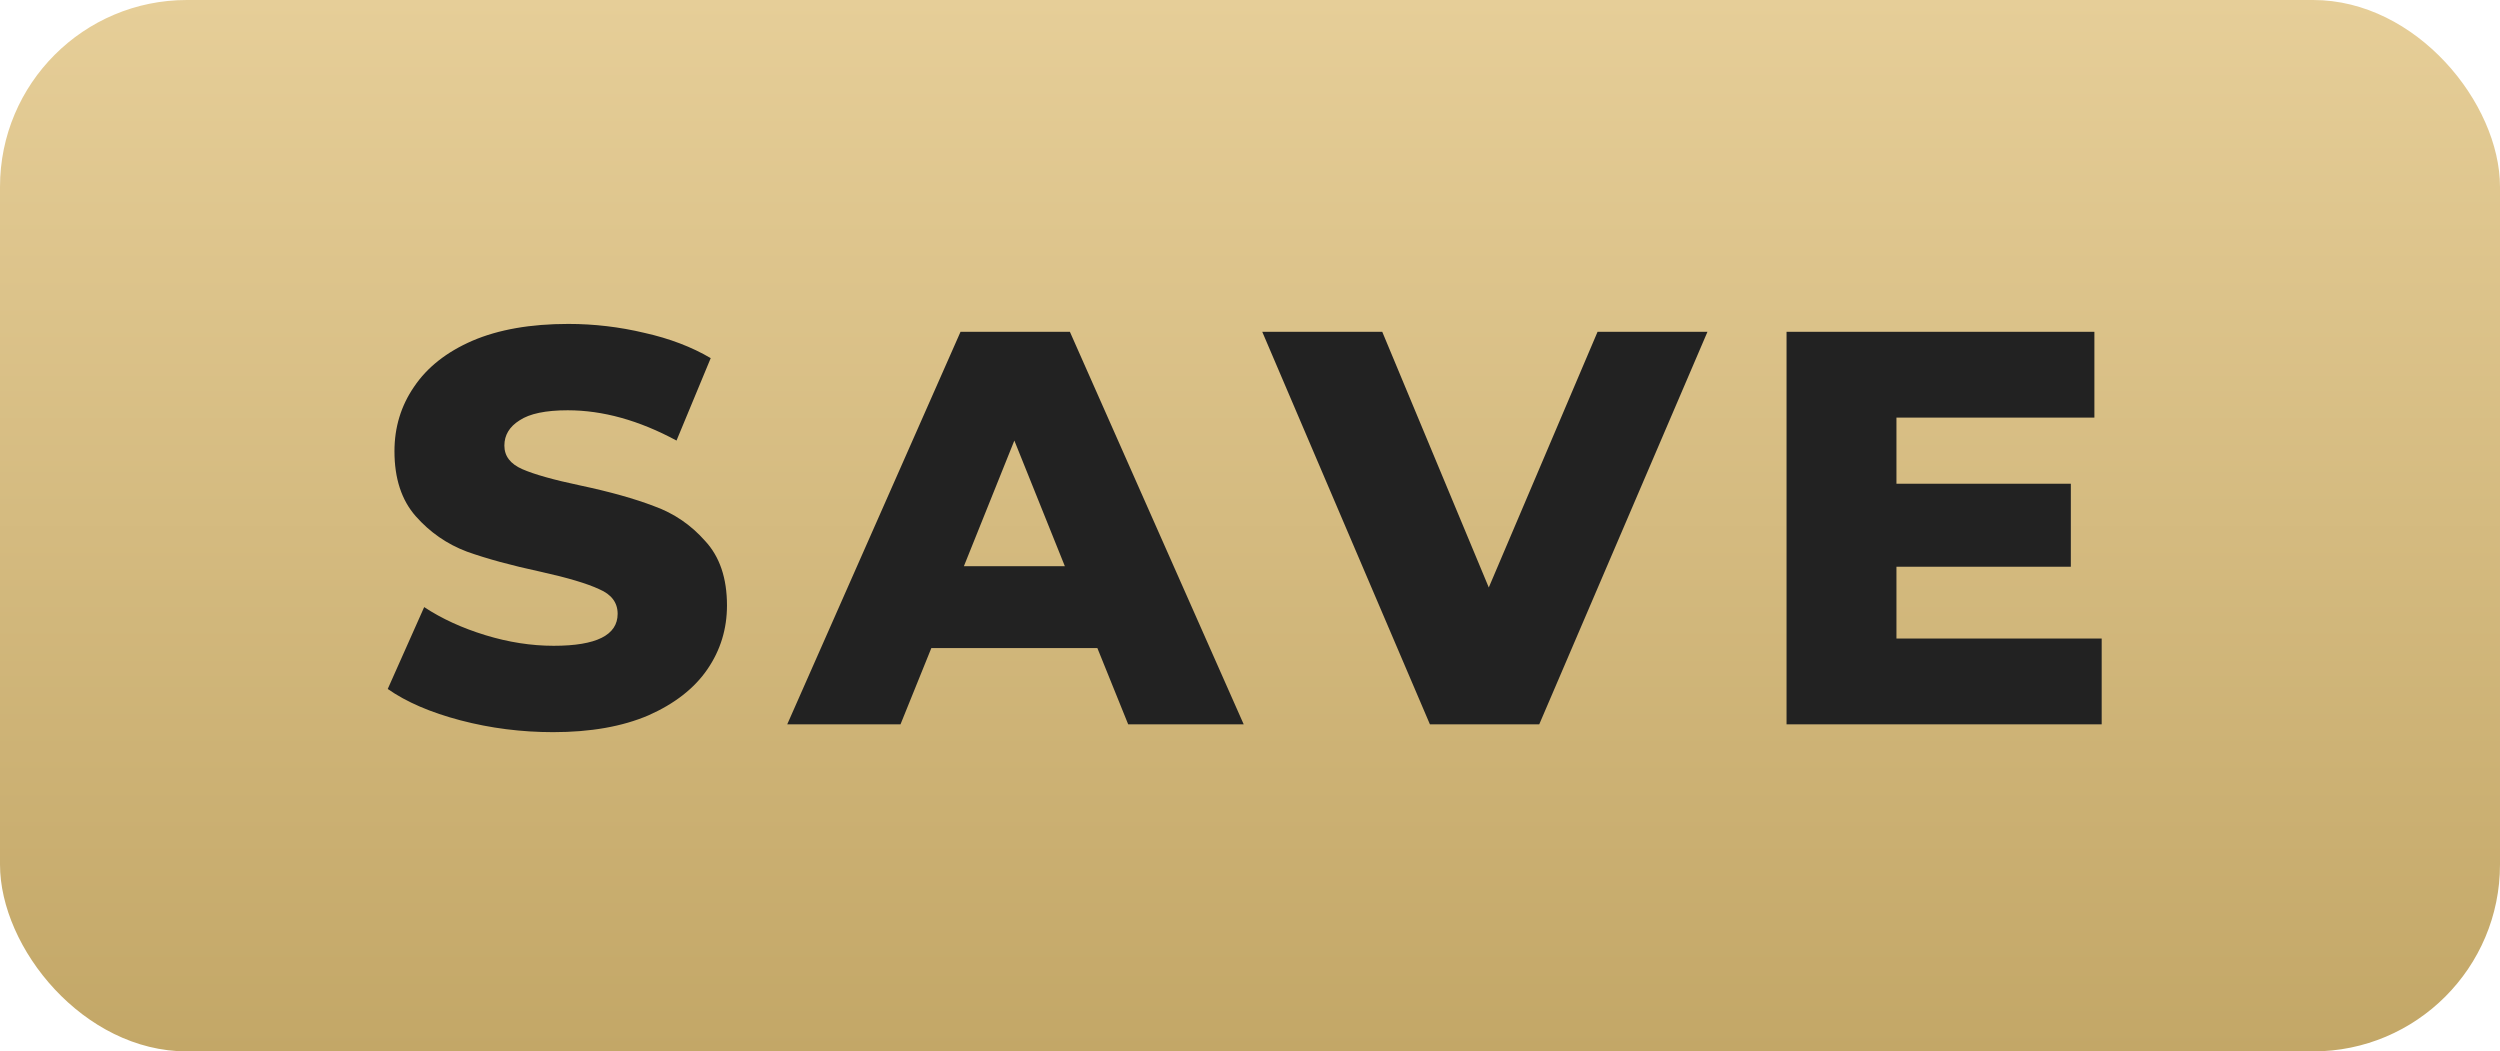 <svg width="107" height="45" viewBox="0 0 107 45" fill="none" xmlns="http://www.w3.org/2000/svg">
<rect y="3.05176e-05" width="107" height="45" rx="8" fill="url(#paint0_linear)"/>
<path d="M23.675 31.336C22.315 31.336 20.995 31.168 19.715 30.832C18.435 30.496 17.395 30.048 16.595 29.488L18.155 25.984C18.907 26.48 19.779 26.88 20.771 27.184C21.763 27.488 22.739 27.64 23.699 27.64C25.523 27.64 26.435 27.184 26.435 26.272C26.435 25.792 26.171 25.44 25.643 25.216C25.131 24.976 24.299 24.728 23.147 24.472C21.883 24.2 20.827 23.912 19.979 23.608C19.131 23.288 18.403 22.784 17.795 22.096C17.187 21.408 16.883 20.48 16.883 19.312C16.883 18.288 17.163 17.368 17.723 16.552C18.283 15.72 19.115 15.064 20.219 14.584C21.339 14.104 22.707 13.864 24.323 13.864C25.427 13.864 26.515 13.992 27.587 14.248C28.659 14.488 29.603 14.848 30.419 15.328L28.955 18.856C27.355 17.992 25.803 17.56 24.299 17.56C23.355 17.56 22.667 17.704 22.235 17.992C21.803 18.264 21.587 18.624 21.587 19.072C21.587 19.52 21.843 19.856 22.355 20.08C22.867 20.304 23.691 20.536 24.827 20.776C26.107 21.048 27.163 21.344 27.995 21.664C28.843 21.968 29.571 22.464 30.179 23.152C30.803 23.824 31.115 24.744 31.115 25.912C31.115 26.92 30.835 27.832 30.275 28.648C29.715 29.464 28.875 30.12 27.755 30.616C26.635 31.096 25.275 31.336 23.675 31.336ZM46.967 27.736H39.862L38.542 31H33.694L41.111 14.2H45.791L53.23 31H48.286L46.967 27.736ZM45.575 24.232L43.414 18.856L41.255 24.232H45.575ZM73.08 14.2L65.88 31H61.2L54.024 14.2H59.16L63.72 25.144L68.376 14.2H73.08ZM89.952 27.328V31H76.464V14.2H89.64V17.872H81.168V20.704H88.632V24.256H81.168V27.328H89.952Z" fill="#222222"/>
<defs>
<linearGradient id="paint0_linear" x1="53.5" y1="3.05176e-05" x2="53.5" y2="45" gradientUnits="userSpaceOnUse">
<stop stop-color="#E6CE98"/>
<stop offset="1" stop-color="#C3A767"/>
</linearGradient>
</defs>
</svg>
